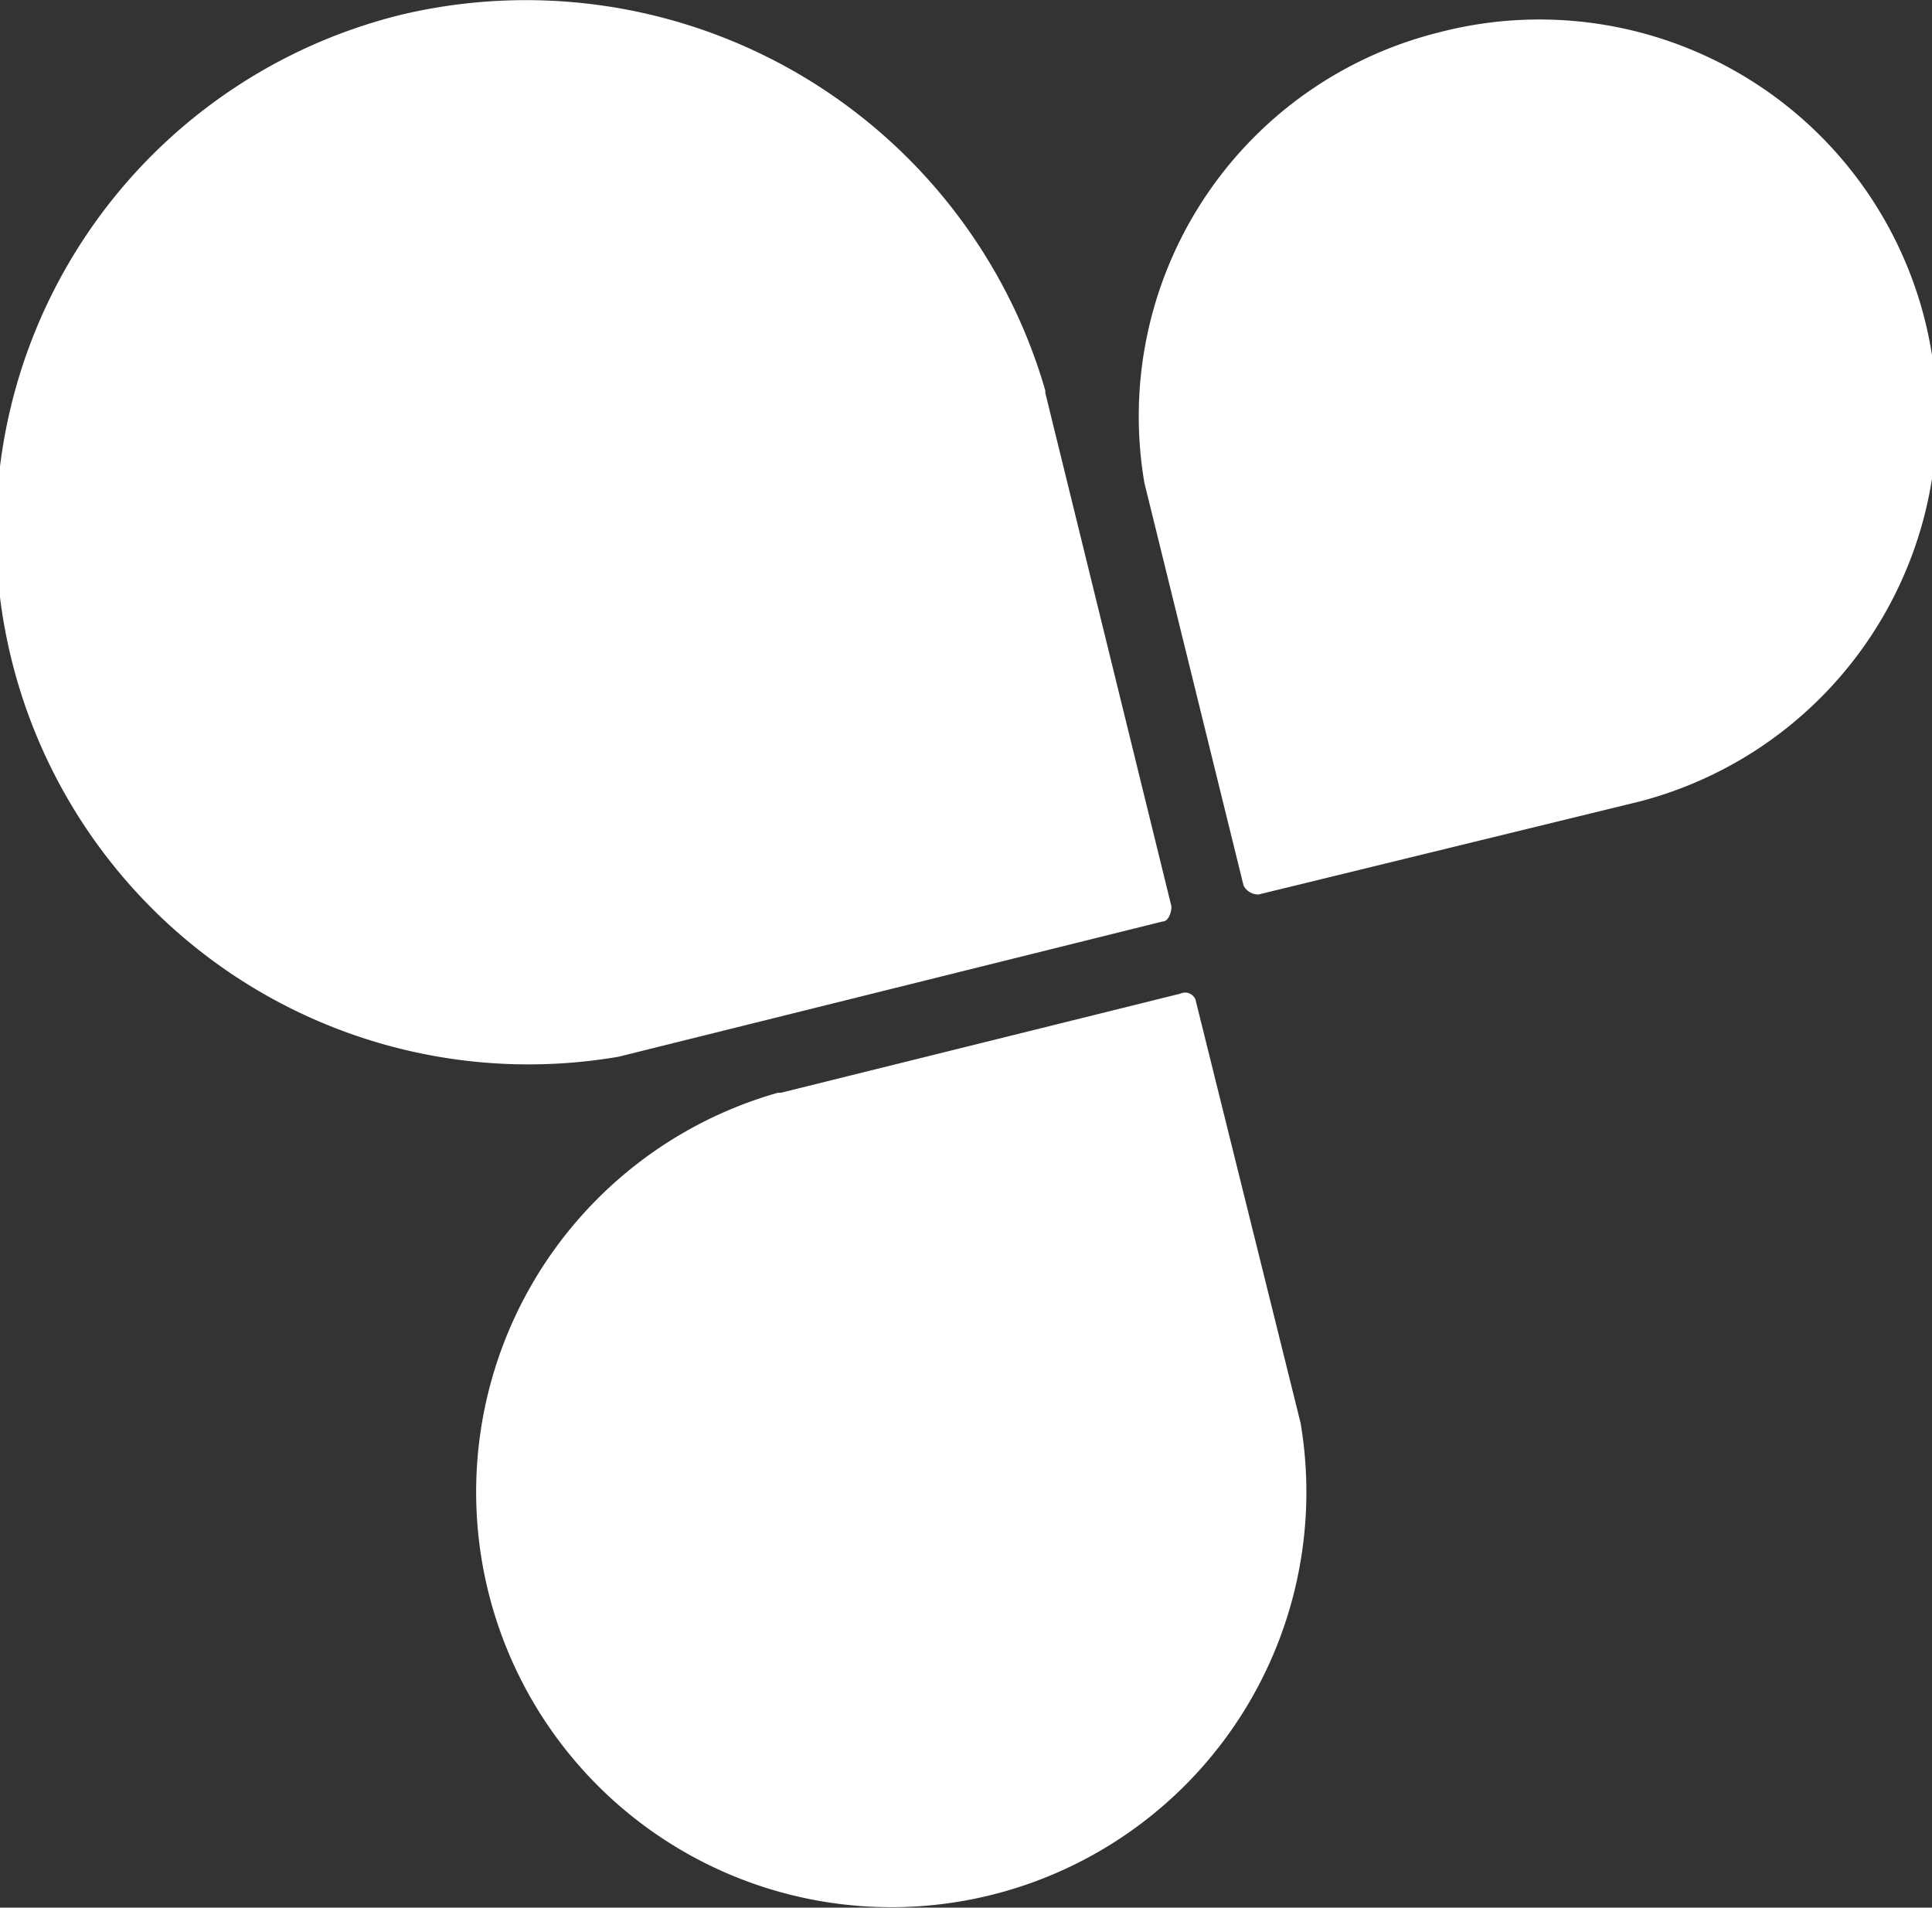 <svg xmlns="http://www.w3.org/2000/svg" viewBox="0 0 64.32 63.51">
	<rect x="0" y="0" width="64.32" height="63.51" fill="#333333" stroke="none"/>
	<title>OSC-icon0</title>
	<style>
		path { fill: #fff }
	</style>
	<g id="Layer_2" data-name="Layer 2">
		<g id="Layer_1-2" data-name="Layer 1">
			<path d="M13.4.48a17.73,17.73,0,0,0,7.2,34.7l18.1-4.5c.2,0,.3-.3.3-.5l-4.2-17.1V13A18,18,0,0,0,13.4.48Z"/>
			<path d="M39.3,33.08,26,36.38h-.1a13.82,13.82,0,1,0,17.4,11l-3.5-14.1A.37.37,0,0,0,39.3,33.08Z"/>
			<path d="M47.9,1.08a13.17,13.17,0,0,0-9.8,15l3.3,13.4a.55.55,0,0,0,.5.3l12.7-3.1h0a13.23,13.23,0,0,0-6.7-25.6Z"/>
		</g>
	</g>
</svg>
